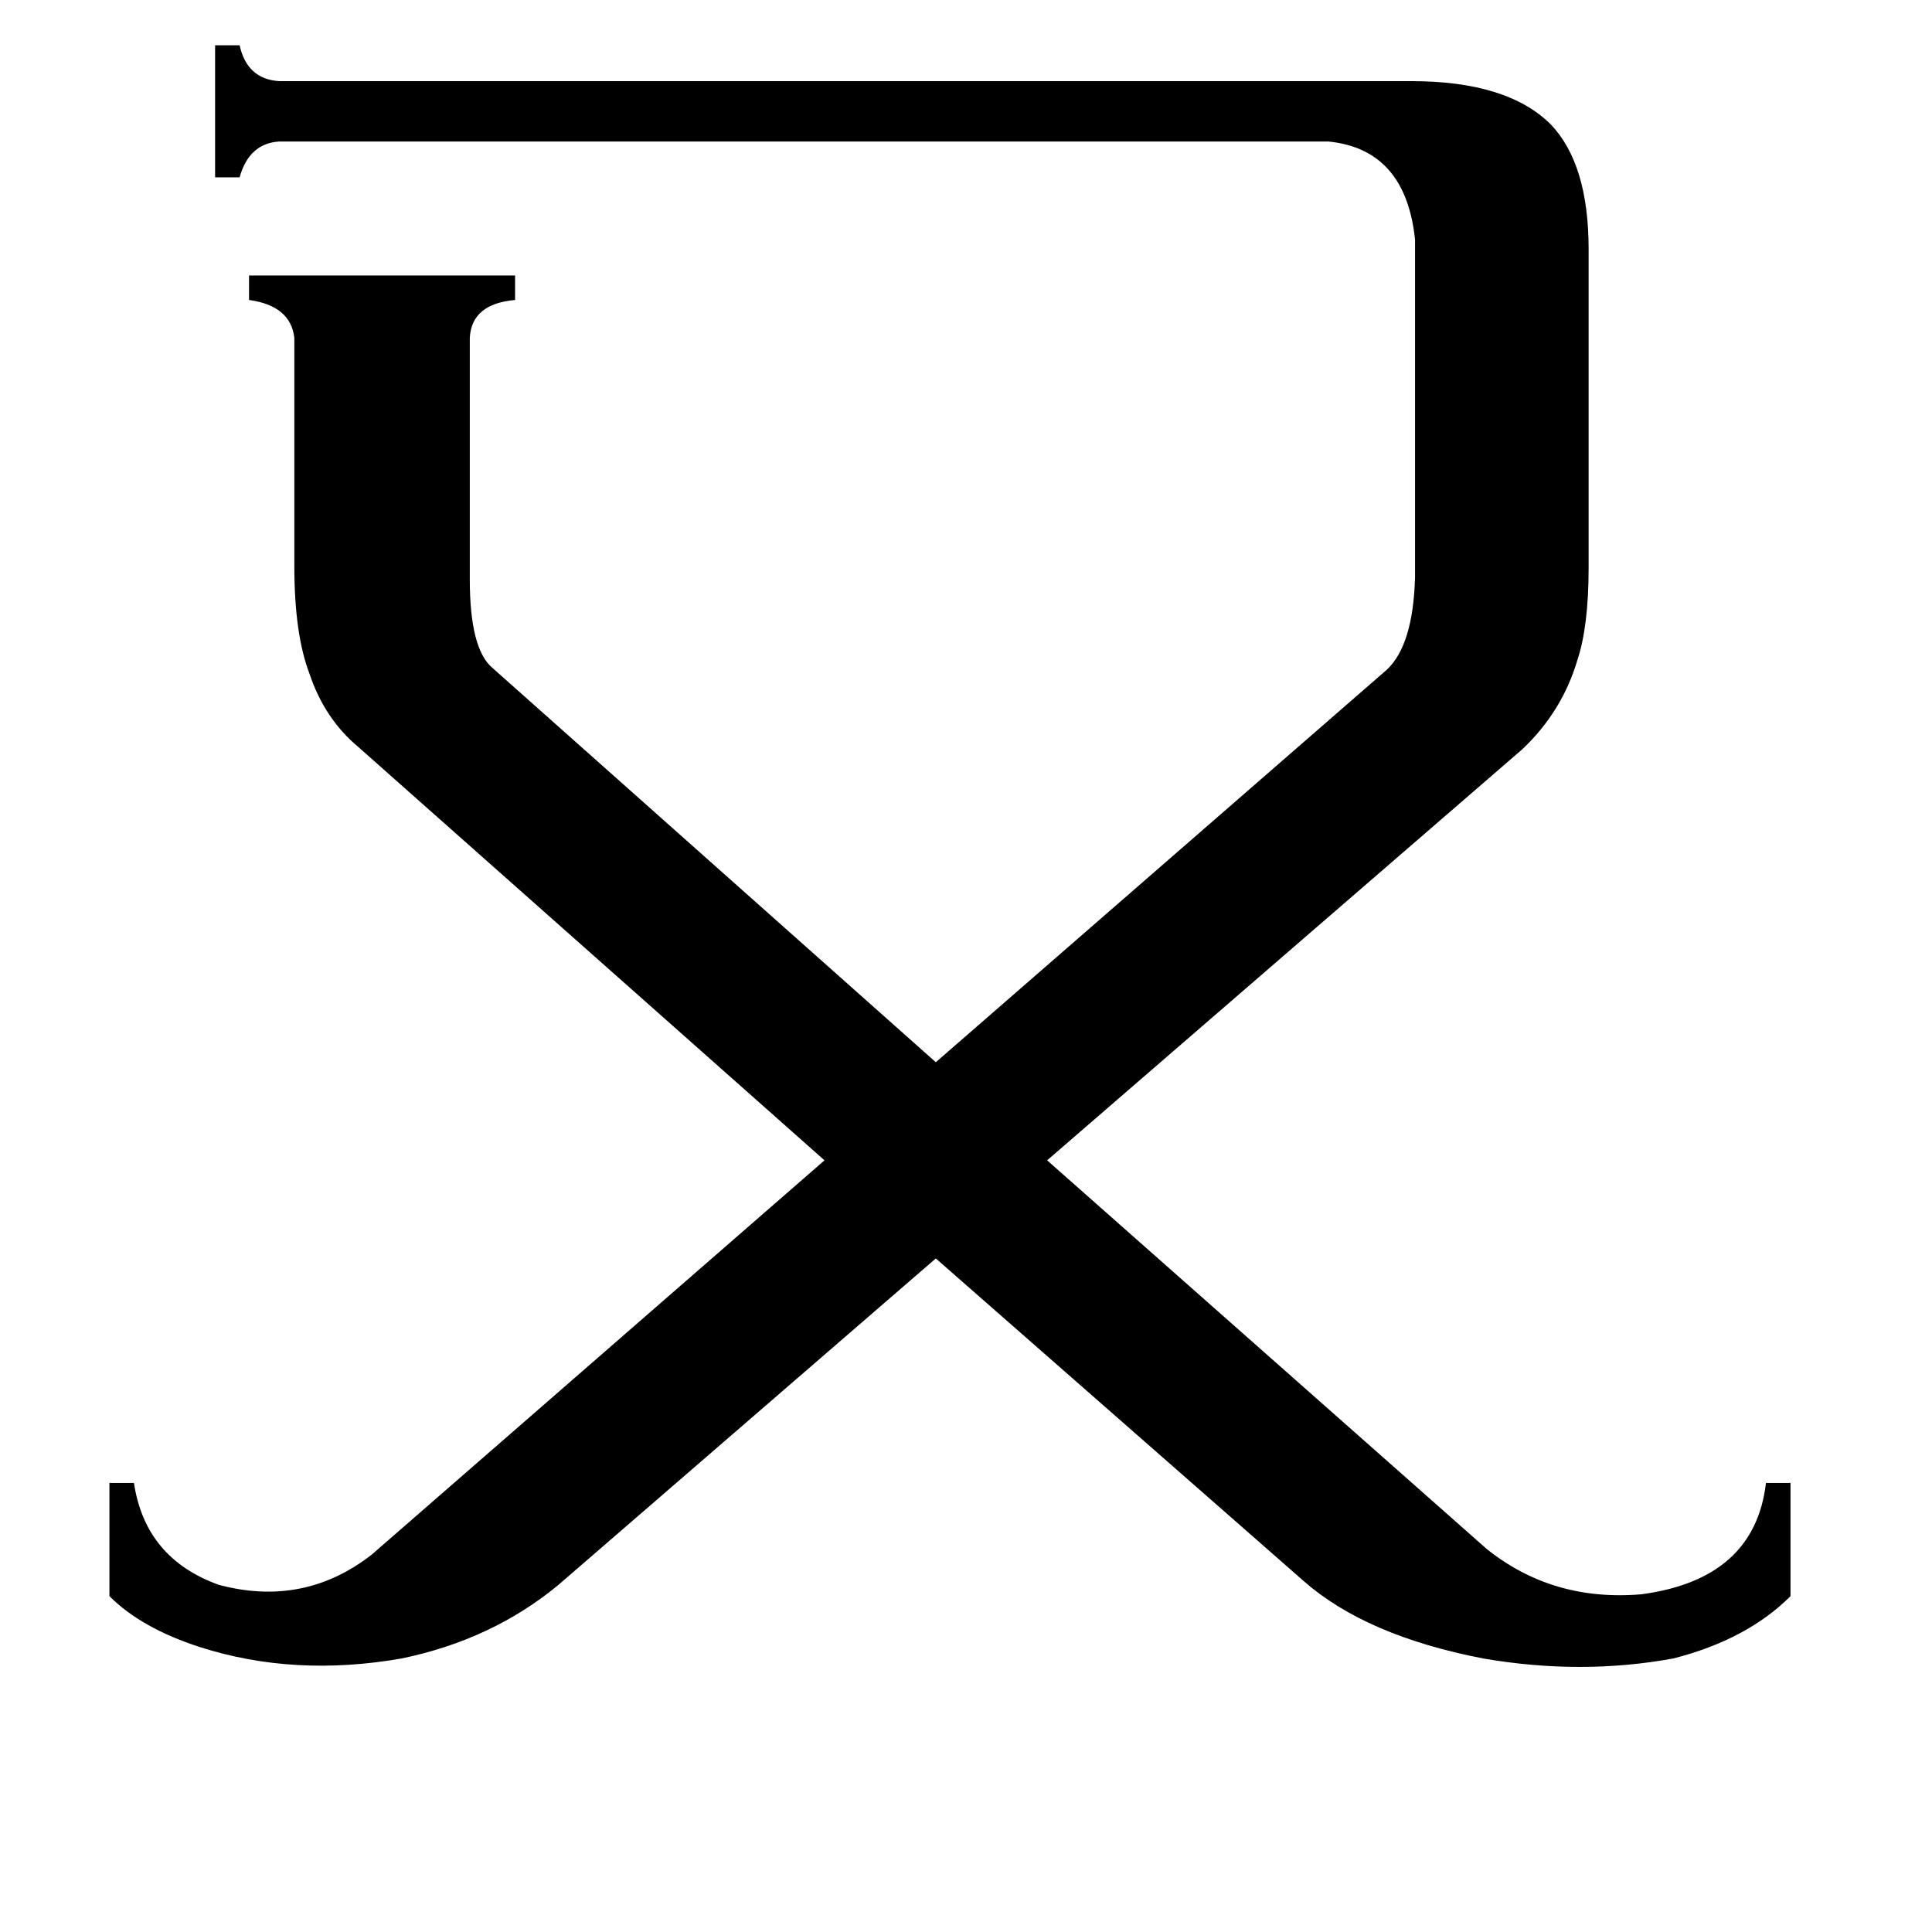 <svg xmlns="http://www.w3.org/2000/svg" viewBox="0 -800 1024 1024">
	<path fill="#000000" d="M735 -445Q749 -458 750 -494V-673Q745 -721 704 -725H148Q132 -724 127 -706H114V-776H127Q131 -758 148 -757H748Q799 -757 822 -734Q842 -713 842 -668V-499Q842 -468 836 -450Q828 -423 807 -403L555 -185L788 21Q823 49 870 45Q930 37 936 -14H949V46Q926 69 887 79Q838 88 786 79Q724 67 691 38L496 -133L296 40Q261 69 213 79Q156 89 106 73Q75 63 58 46V-14H71Q77 26 116 40Q161 52 197 24L437 -185L190 -404Q172 -419 164 -443Q156 -464 156 -500V-621Q154 -638 132 -641V-654H273V-641Q250 -639 249 -621V-493Q249 -456 261 -446L496 -237Z"/>
</svg>